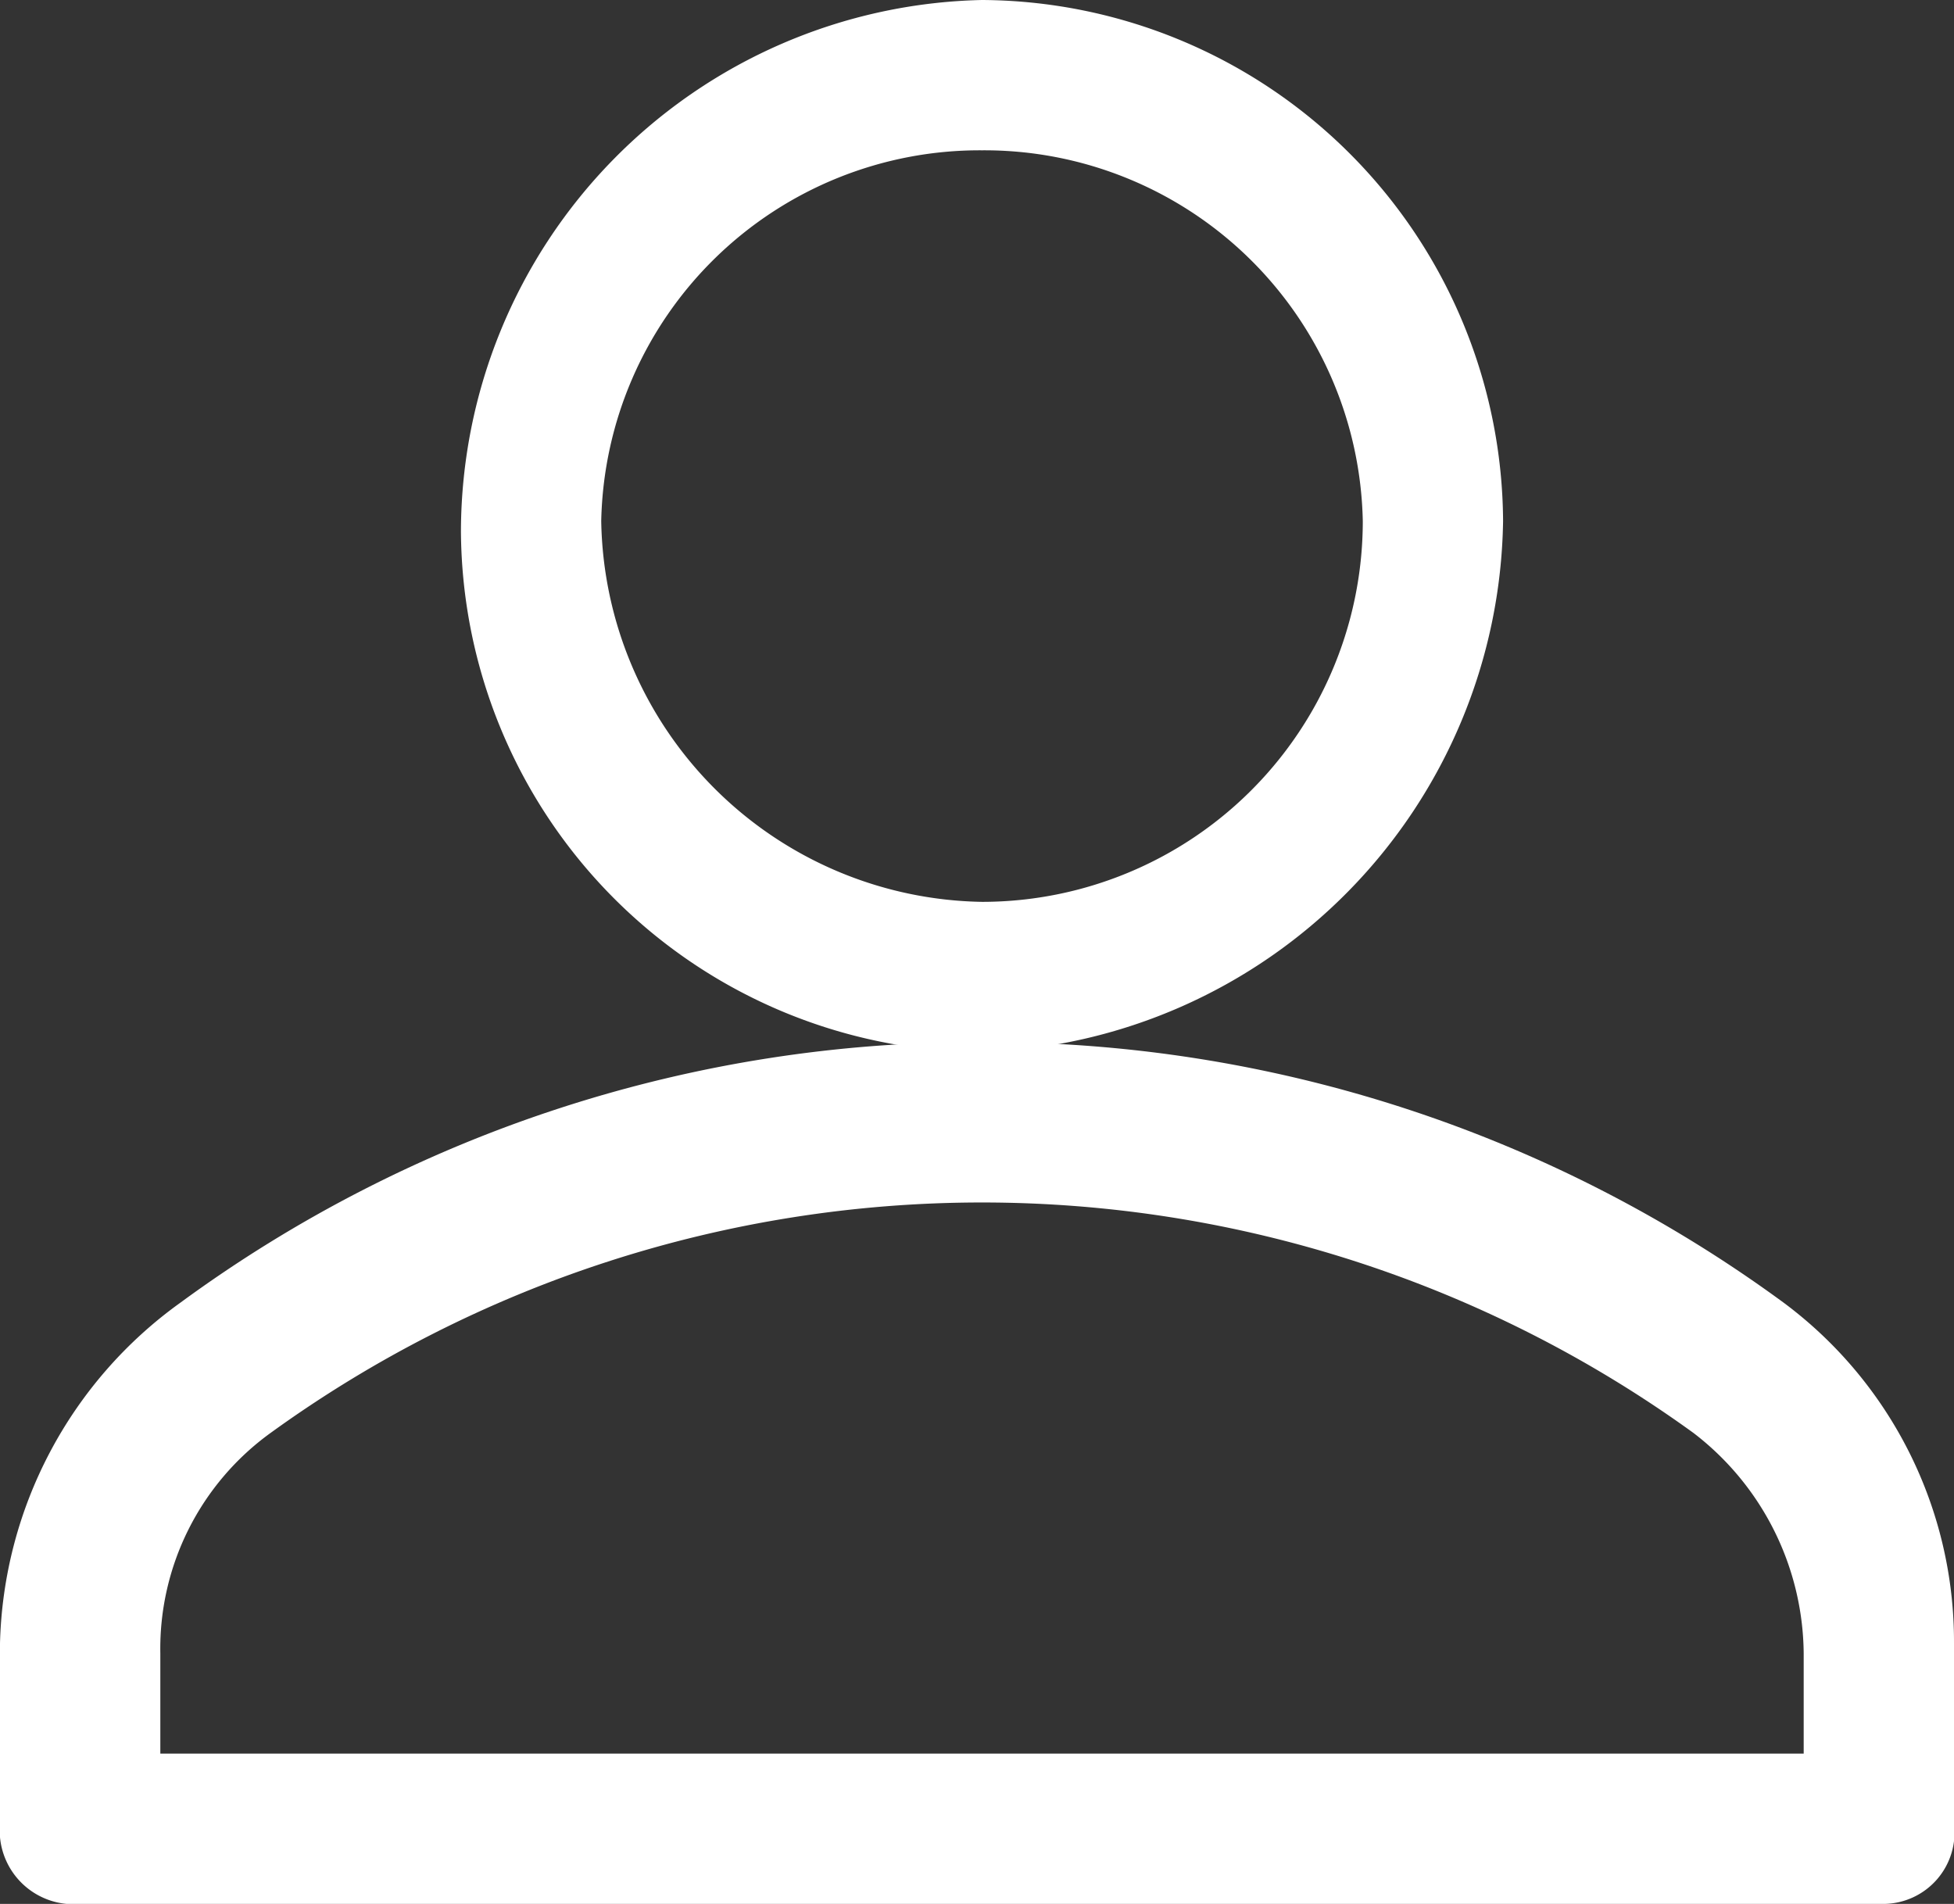 <svg id="icon-usuario" xmlns="http://www.w3.org/2000/svg" viewBox="0 0 19.5 19"><rect x="0" y="0" width="19.5" height="19" fill="#333333" stroke="none"/><defs><style>.a-icon-usuario{fill:#fff;}</style></defs><path class="a-icon-usuario" d="M18.8,19H.8a.736.736,0,0,1-.8-.8V16.4A4.316,4.316,0,0,1,1.8,13a13.425,13.425,0,0,1,8-2.6,13.425,13.425,0,0,1,8,2.6,4.215,4.215,0,0,1,1.7,3.4v1.8A.713.713,0,0,1,18.8,19ZM1.5,17.5H18v-1a2.8,2.8,0,0,0-1.1-2.2,12.109,12.109,0,0,0-14.2,0,2.656,2.656,0,0,0-1.1,2.2v1Z"/><path class="a-icon-usuario" d="M9.8,10.5A5.228,5.228,0,0,1,4.6,5.3,5.315,5.315,0,0,1,9.8,0,5.228,5.228,0,0,1,15,5.2,5.383,5.383,0,0,1,9.8,10.5Zm0-9A3.778,3.778,0,0,0,6,5.2,3.864,3.864,0,0,0,9.8,9a3.8,3.8,0,0,0,3.8-3.8A3.777,3.777,0,0,0,9.8,1.5Z"/></svg>